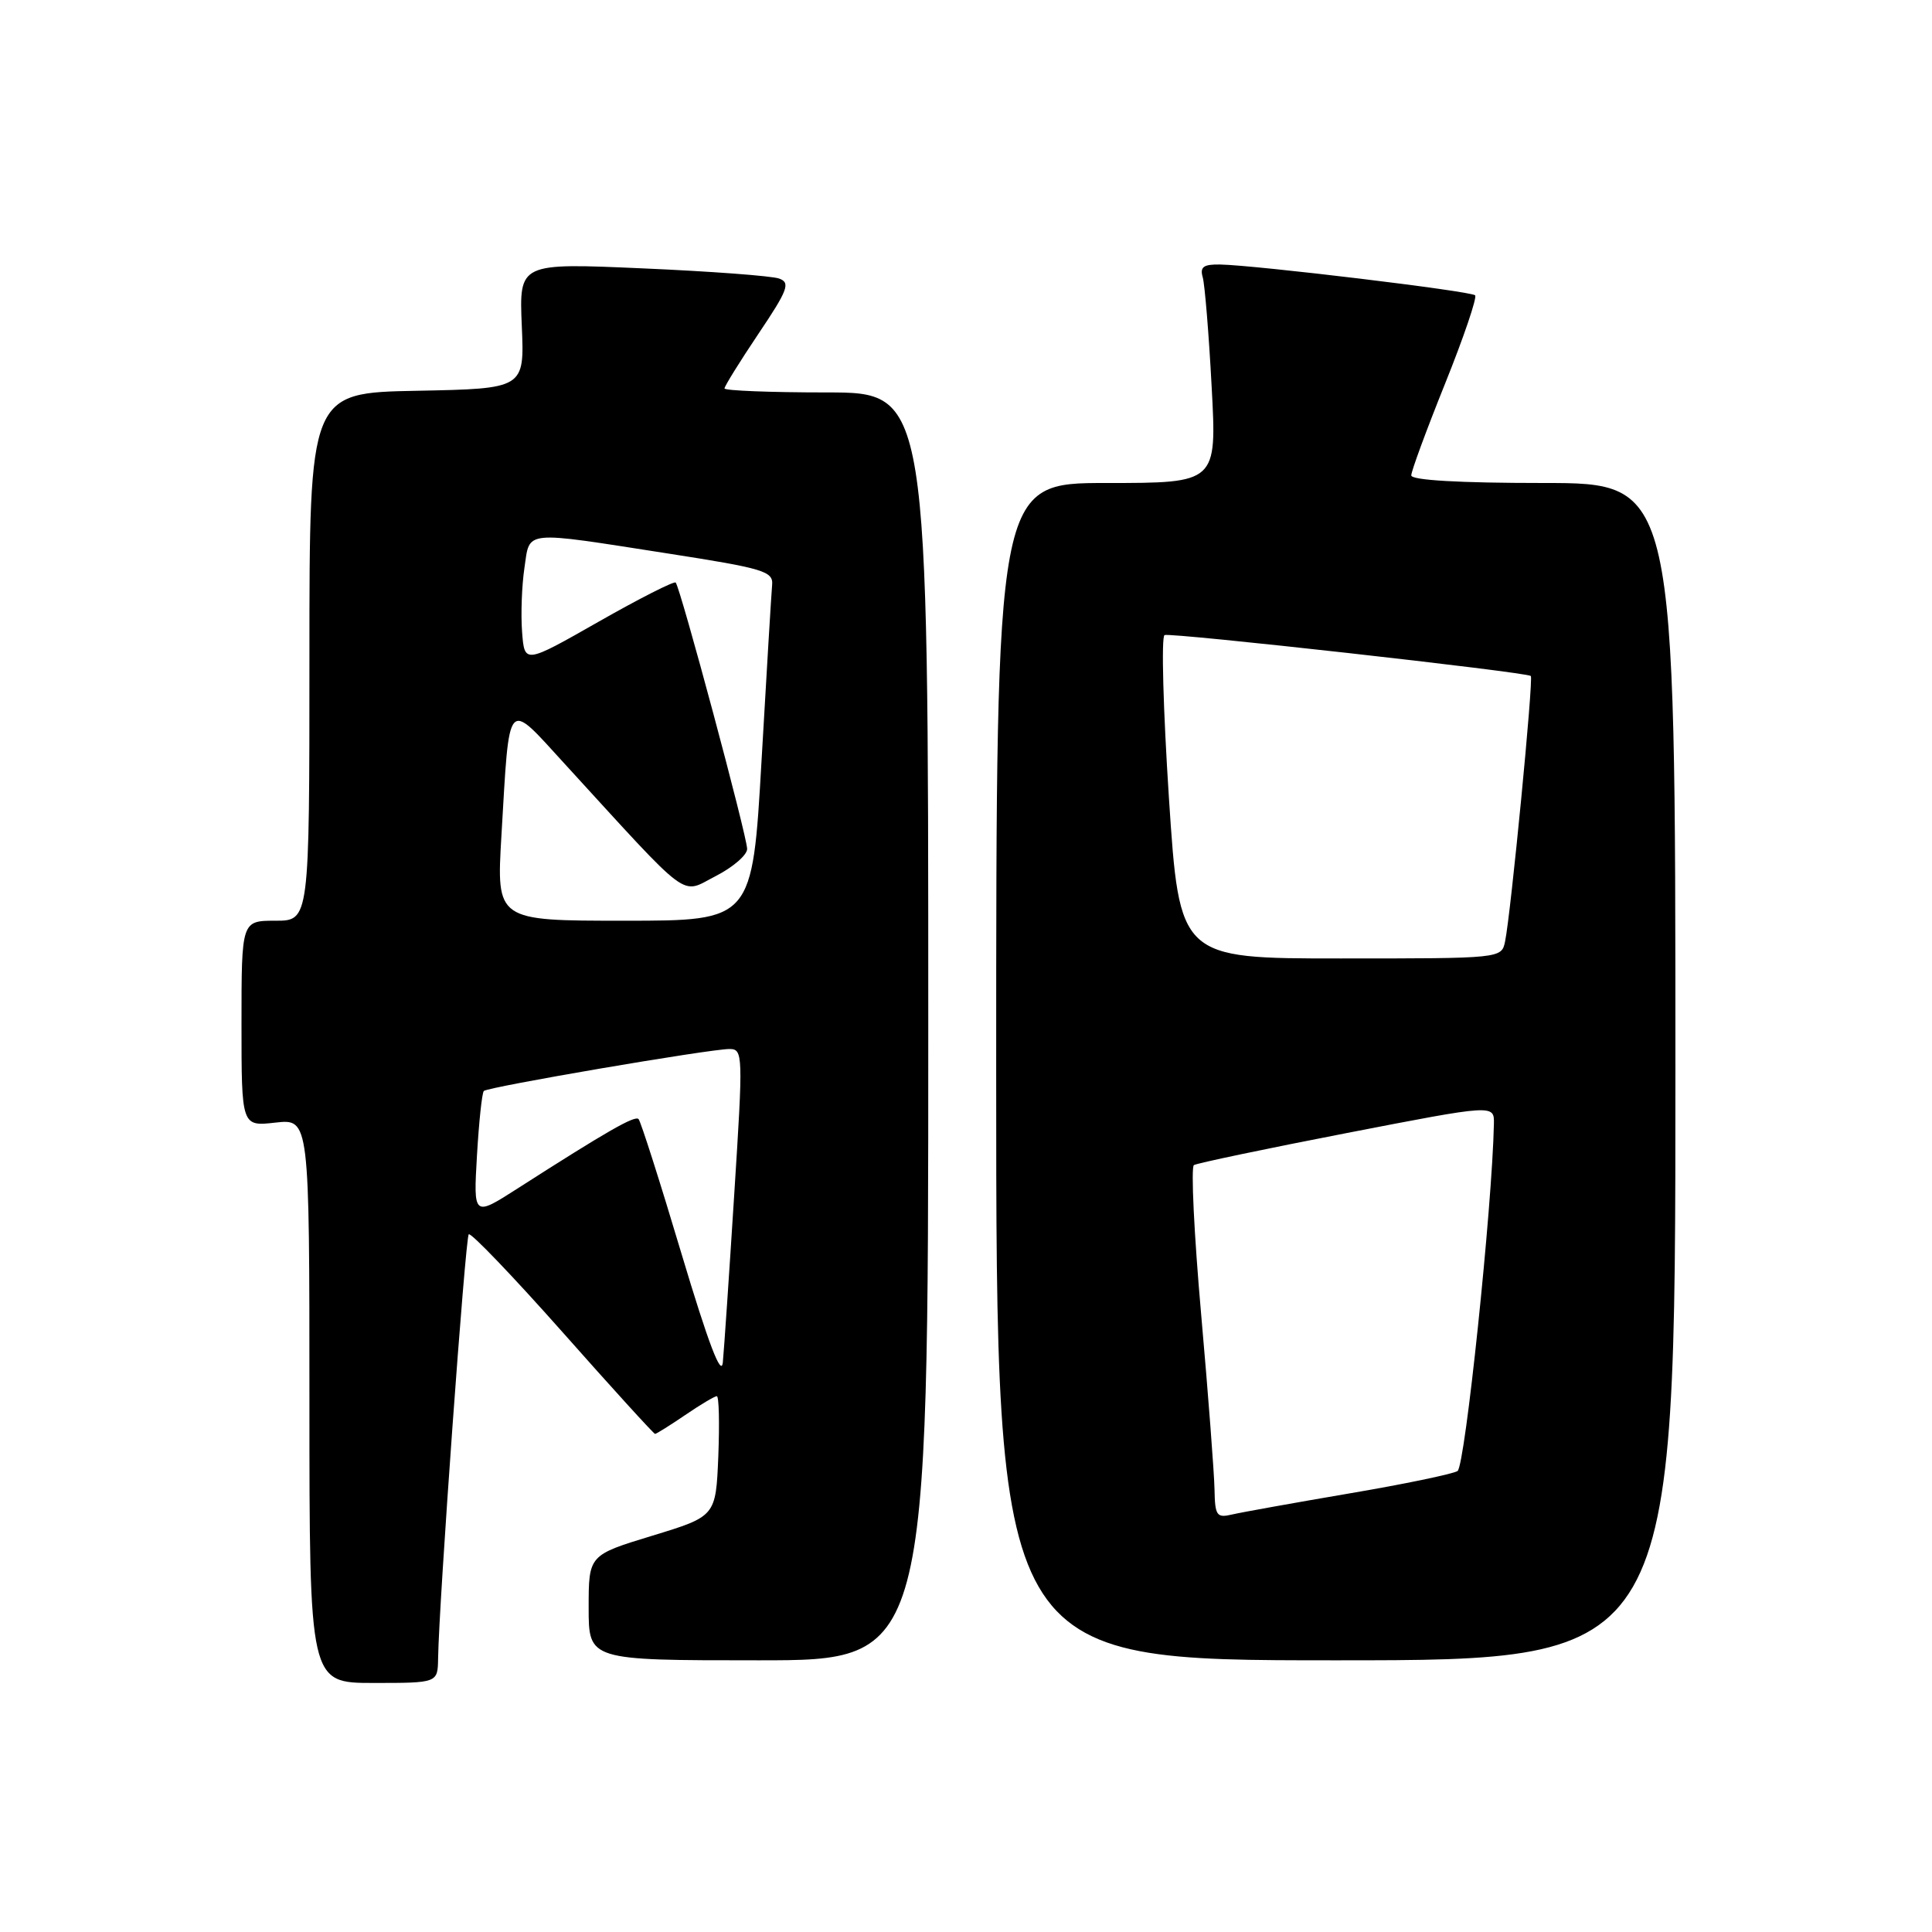 <?xml version="1.0" encoding="UTF-8" standalone="no"?>
<!DOCTYPE svg PUBLIC "-//W3C//DTD SVG 1.1//EN" "http://www.w3.org/Graphics/SVG/1.1/DTD/svg11.dtd" >
<svg xmlns="http://www.w3.org/2000/svg" xmlns:xlink="http://www.w3.org/1999/xlink" version="1.1" viewBox="0 0 256 256">
 <g >
 <path fill="currentColor"
d=" M 58.05 219.75 C 58.16 212.37 61.66 164.01 62.11 163.55 C 62.38 163.28 67.98 169.12 74.55 176.53 C 81.11 183.94 86.63 190.00 86.80 190.00 C 86.97 190.00 88.76 188.88 90.79 187.50 C 92.81 186.12 94.70 185.00 94.98 185.00 C 95.27 185.00 95.35 188.58 95.18 192.96 C 94.85 200.92 94.85 200.92 86.43 203.49 C 78.00 206.06 78.00 206.06 78.00 213.03 C 78.00 220.00 78.00 220.00 100.50 220.00 C 123.00 220.00 123.00 220.00 123.00 136.00 C 123.00 52.00 123.00 52.00 109.50 52.00 C 102.08 52.00 96.00 51.76 96.00 51.47 C 96.00 51.18 98.02 47.92 100.49 44.24 C 104.41 38.41 104.76 37.46 103.24 36.91 C 102.28 36.56 94.14 35.95 85.14 35.56 C 68.79 34.84 68.79 34.84 69.14 43.17 C 69.50 51.50 69.50 51.50 55.25 51.78 C 41.00 52.05 41.00 52.05 41.00 87.03 C 41.00 122.00 41.00 122.00 36.50 122.00 C 32.00 122.00 32.00 122.00 32.00 135.63 C 32.00 149.26 32.00 149.26 36.50 148.75 C 41.00 148.25 41.00 148.25 41.00 185.62 C 41.00 223.00 41.00 223.00 49.50 223.00 C 58.00 223.00 58.00 223.00 58.05 219.75 Z  M 222.00 142.00 C 222.00 64.00 222.00 64.00 204.50 64.00 C 193.37 64.00 187.00 63.63 187.00 62.99 C 187.00 62.43 189.02 56.95 191.49 50.81 C 193.96 44.67 195.74 39.41 195.46 39.13 C 194.91 38.57 166.42 35.14 161.68 35.05 C 159.46 35.01 158.97 35.37 159.37 36.75 C 159.64 37.71 160.18 44.24 160.55 51.25 C 161.24 64.00 161.24 64.00 146.62 64.00 C 132.00 64.00 132.00 64.00 132.00 142.00 C 132.00 220.00 132.00 220.00 177.00 220.00 C 222.00 220.00 222.00 220.00 222.00 142.00 Z  M 90.31 166.15 C 87.46 156.60 84.89 148.56 84.61 148.28 C 84.11 147.78 80.40 149.91 68.61 157.46 C 62.73 161.23 62.73 161.23 63.20 153.12 C 63.46 148.65 63.87 144.80 64.11 144.56 C 64.65 144.02 94.03 139.00 96.65 139.00 C 98.46 139.00 98.48 139.65 97.29 158.25 C 96.62 168.84 95.94 178.85 95.78 180.50 C 95.59 182.56 93.88 178.07 90.31 166.15 Z  M 66.44 110.75 C 67.54 92.12 67.03 92.70 74.83 101.22 C 91.82 119.78 90.10 118.50 94.81 116.10 C 97.11 114.92 99.00 113.30 99.00 112.49 C 99.00 110.83 90.14 77.81 89.53 77.19 C 89.31 76.98 84.71 79.31 79.32 82.38 C 69.50 87.97 69.50 87.97 69.18 83.74 C 69.00 81.41 69.14 77.59 69.49 75.25 C 70.24 70.20 69.08 70.32 88.50 73.34 C 101.22 75.32 102.48 75.70 102.31 77.51 C 102.21 78.61 101.58 89.06 100.91 100.75 C 99.69 122.00 99.69 122.00 82.73 122.00 C 65.78 122.00 65.78 122.00 66.44 110.75 Z  M 160.93 197.36 C 160.89 195.24 160.10 184.80 159.16 174.17 C 158.22 163.54 157.79 154.63 158.20 154.38 C 158.61 154.13 167.73 152.21 178.47 150.13 C 198.00 146.34 198.00 146.34 197.95 148.92 C 197.73 159.89 194.13 194.30 193.13 194.92 C 192.48 195.32 185.99 196.67 178.72 197.90 C 171.45 199.14 164.49 200.39 163.25 200.68 C 161.22 201.16 160.99 200.84 160.93 197.36 Z  M 154.89 105.75 C 154.13 94.06 153.86 84.34 154.31 84.15 C 155.13 83.79 202.21 89.05 202.84 89.57 C 203.22 89.88 200.19 121.12 199.43 124.75 C 198.96 127.00 198.95 127.00 177.63 127.00 C 156.29 127.00 156.29 127.00 154.89 105.75 Z "/>
</g>
</svg>